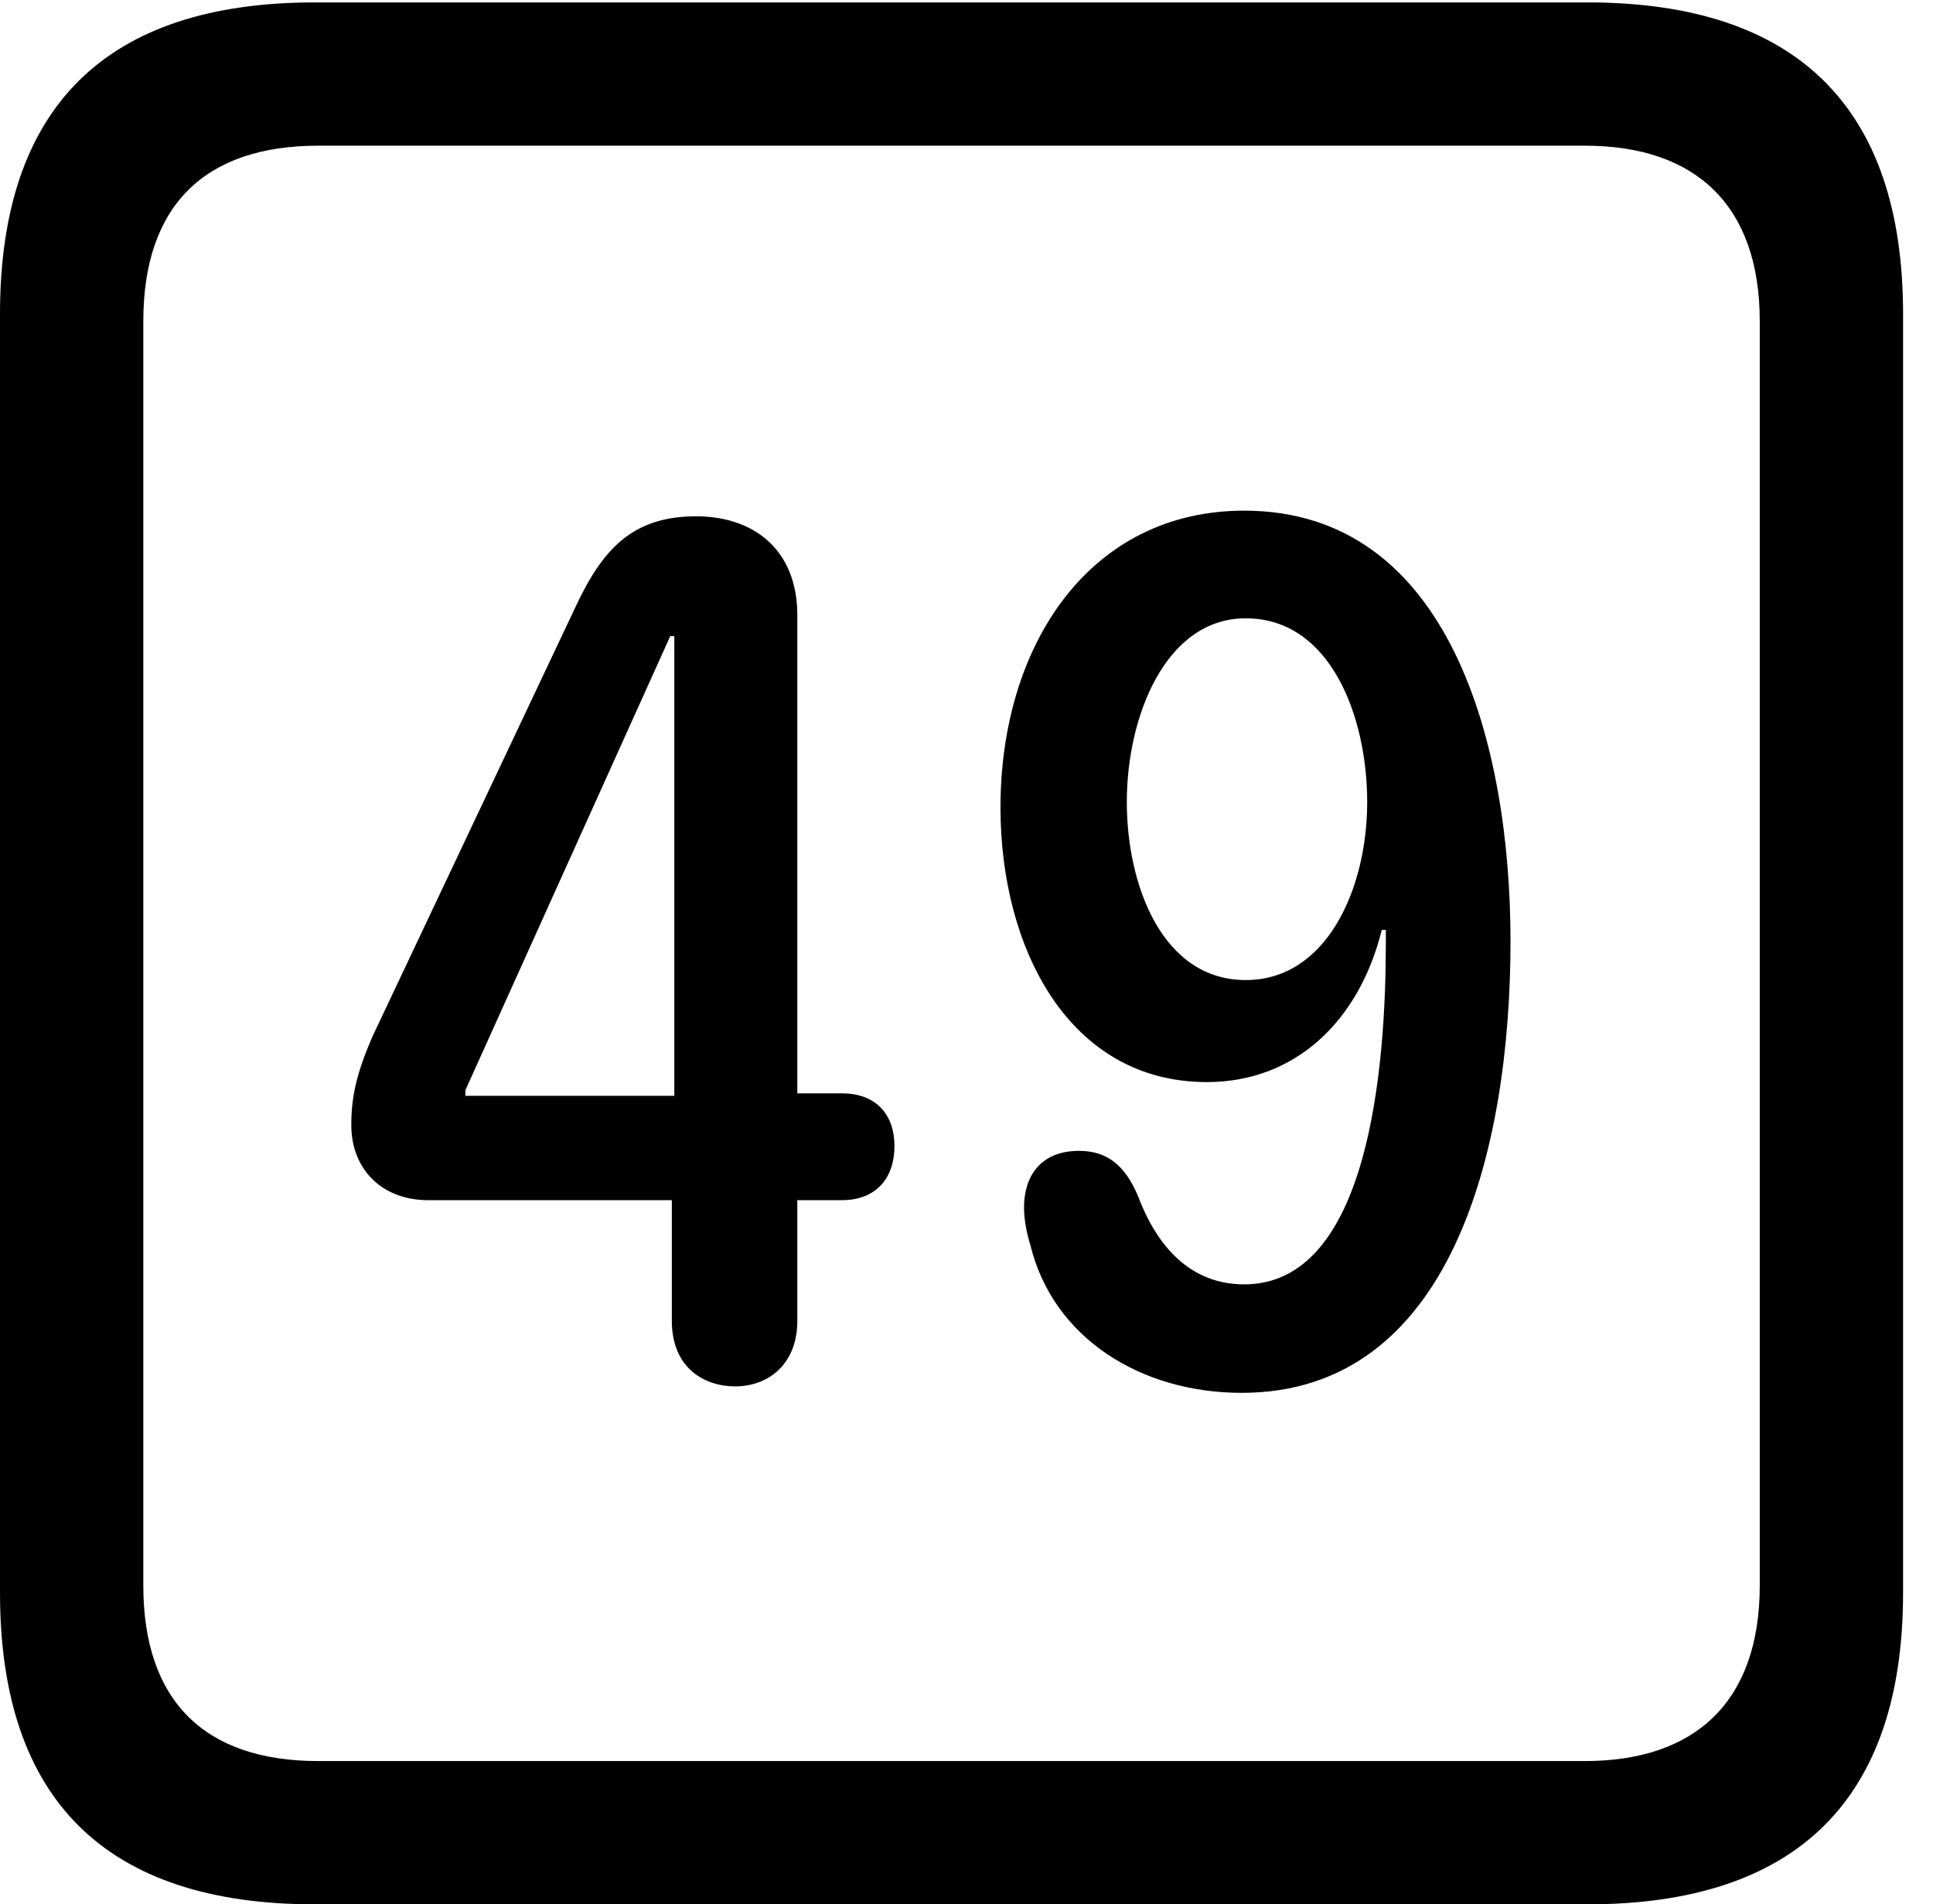 <svg version="1.1" xmlns="http://www.w3.org/2000/svg" xmlns:xlink="http://www.w3.org/1999/xlink" width="23.32" height="22.979" viewBox="0 0 23.32 22.979">
 <g>
  <rect height="22.979" opacity="0" width="23.32" x="0" y="0"/>
  <path d="M3.799 22.979L19.15 22.979C21.68 22.979 22.959 21.709 22.959 19.219L22.959 3.789C22.959 1.299 21.68 0.029 19.15 0.029L3.799 0.029C1.279 0.029 0 1.289 0 3.789L0 19.219C0 21.719 1.279 22.979 3.799 22.979ZM3.838 21.25C2.471 21.25 1.729 20.527 1.729 19.131L1.729 3.877C1.729 2.48 2.471 1.758 3.838 1.758L19.121 1.758C20.459 1.758 21.23 2.48 21.23 3.877L21.23 19.131C21.23 20.527 20.459 21.25 19.121 21.25Z" fill="currentColor"/>
  <path d="M8.867 16.729C9.277 16.729 9.619 16.455 9.619 15.938L9.619 14.482L10.156 14.482C10.576 14.482 10.791 14.209 10.791 13.828C10.791 13.467 10.586 13.193 10.156 13.193L9.619 13.193L9.619 7.422C9.619 6.641 9.102 6.23 8.398 6.23C7.627 6.23 7.266 6.631 6.943 7.324L4.492 12.51C4.307 12.94 4.238 13.223 4.238 13.574C4.238 14.111 4.609 14.482 5.166 14.482L8.105 14.482L8.105 15.938C8.105 16.514 8.506 16.729 8.867 16.729ZM8.135 13.223L5.615 13.223L5.615 13.154L8.086 7.676L8.135 7.676ZM14.56 13.057C15.625 13.057 16.396 12.324 16.67 11.221L16.719 11.221C16.719 11.27 16.719 11.328 16.719 11.377C16.719 12.852 16.523 15.498 15.01 15.498C14.375 15.498 13.965 15.059 13.73 14.434C13.565 14.043 13.34 13.887 13.018 13.887C12.549 13.887 12.354 14.199 12.354 14.57C12.354 14.707 12.383 14.873 12.432 15.029C12.705 16.143 13.76 16.807 14.98 16.807C17.51 16.807 18.223 13.877 18.223 11.357C18.223 8.984 17.49 6.162 15.01 6.162C13.145 6.162 12.07 7.783 12.07 9.746C12.07 11.435 12.891 13.057 14.56 13.057ZM15.029 11.826C14.023 11.826 13.594 10.684 13.594 9.678C13.594 8.643 14.062 7.461 15.029 7.461C16.055 7.461 16.494 8.652 16.494 9.678C16.494 10.723 16.006 11.826 15.029 11.826Z" fill="currentColor"/>
 </g>
</svg>
